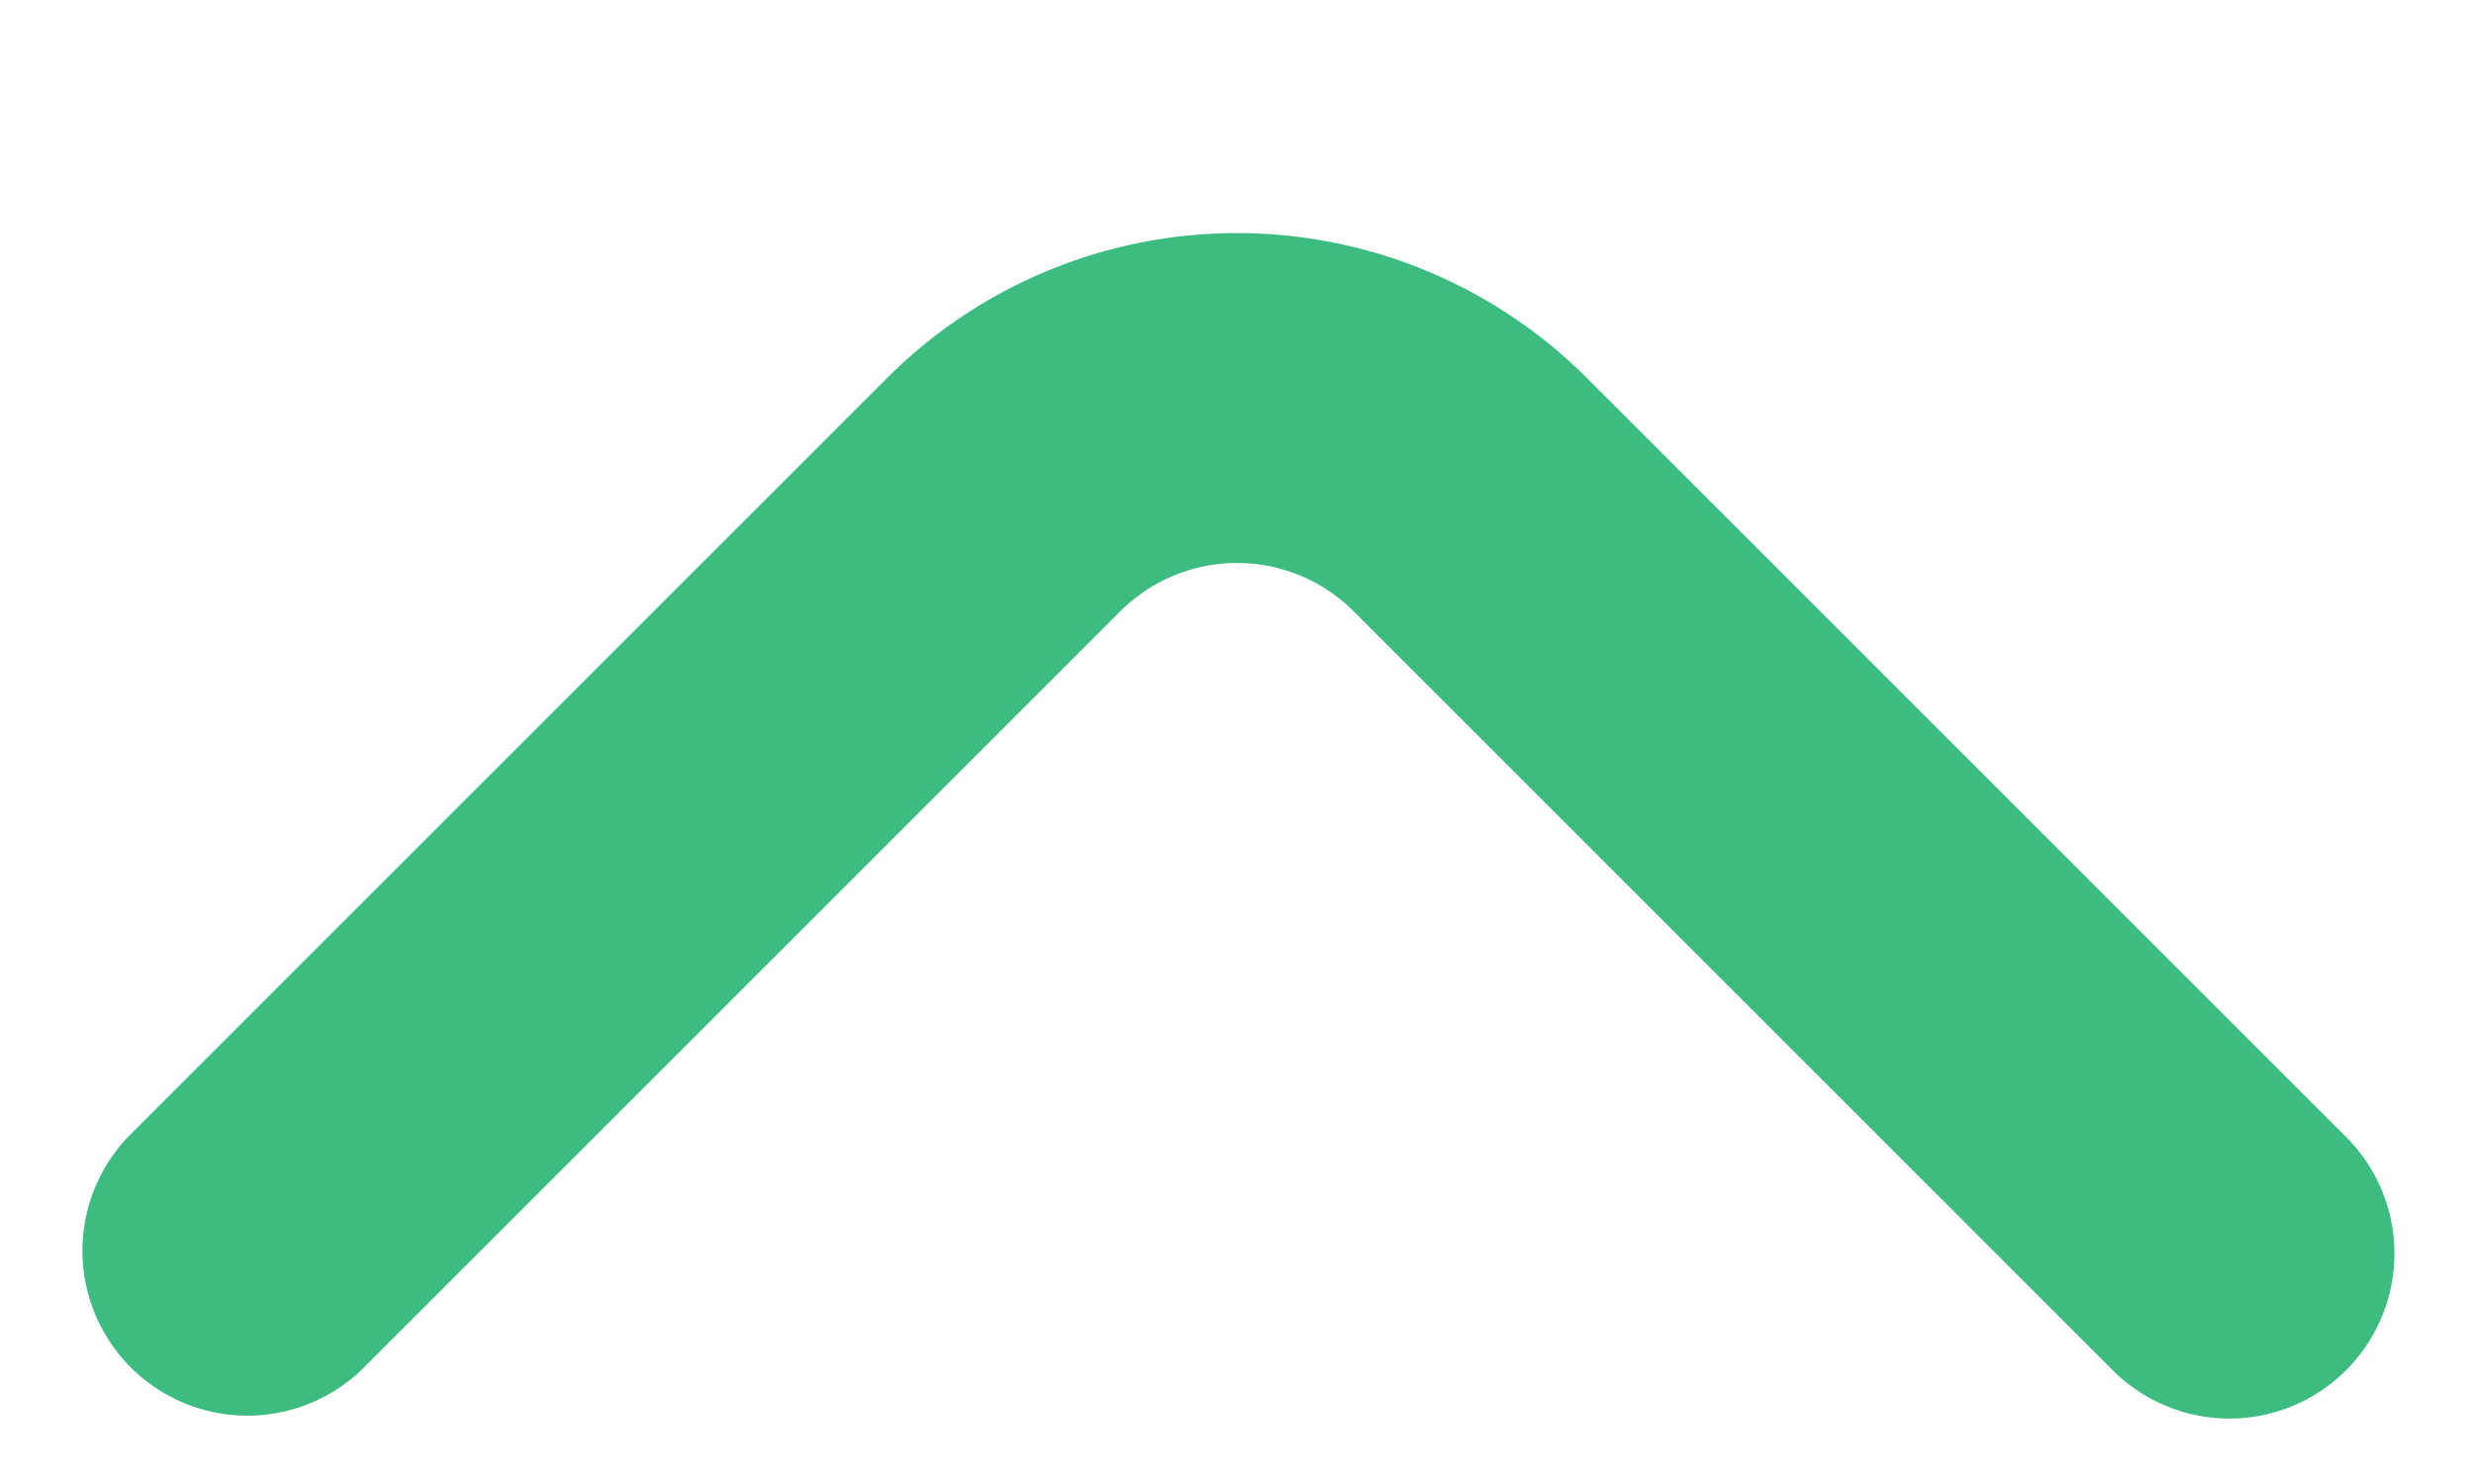 <svg width="10" height="6" fill="none" xmlns="http://www.w3.org/2000/svg"><path d="M.527 5.527a.667.667 0 00.946 0l3.054-3.054a.667.667 0 01.946 0l3.054 3.054a.667.667 0 10.946-.94l-3.06-3.06a2 2 0 00-2.826 0l-3.06 3.06a.667.667 0 000 .94z" fill="#3CBC80"/></svg>